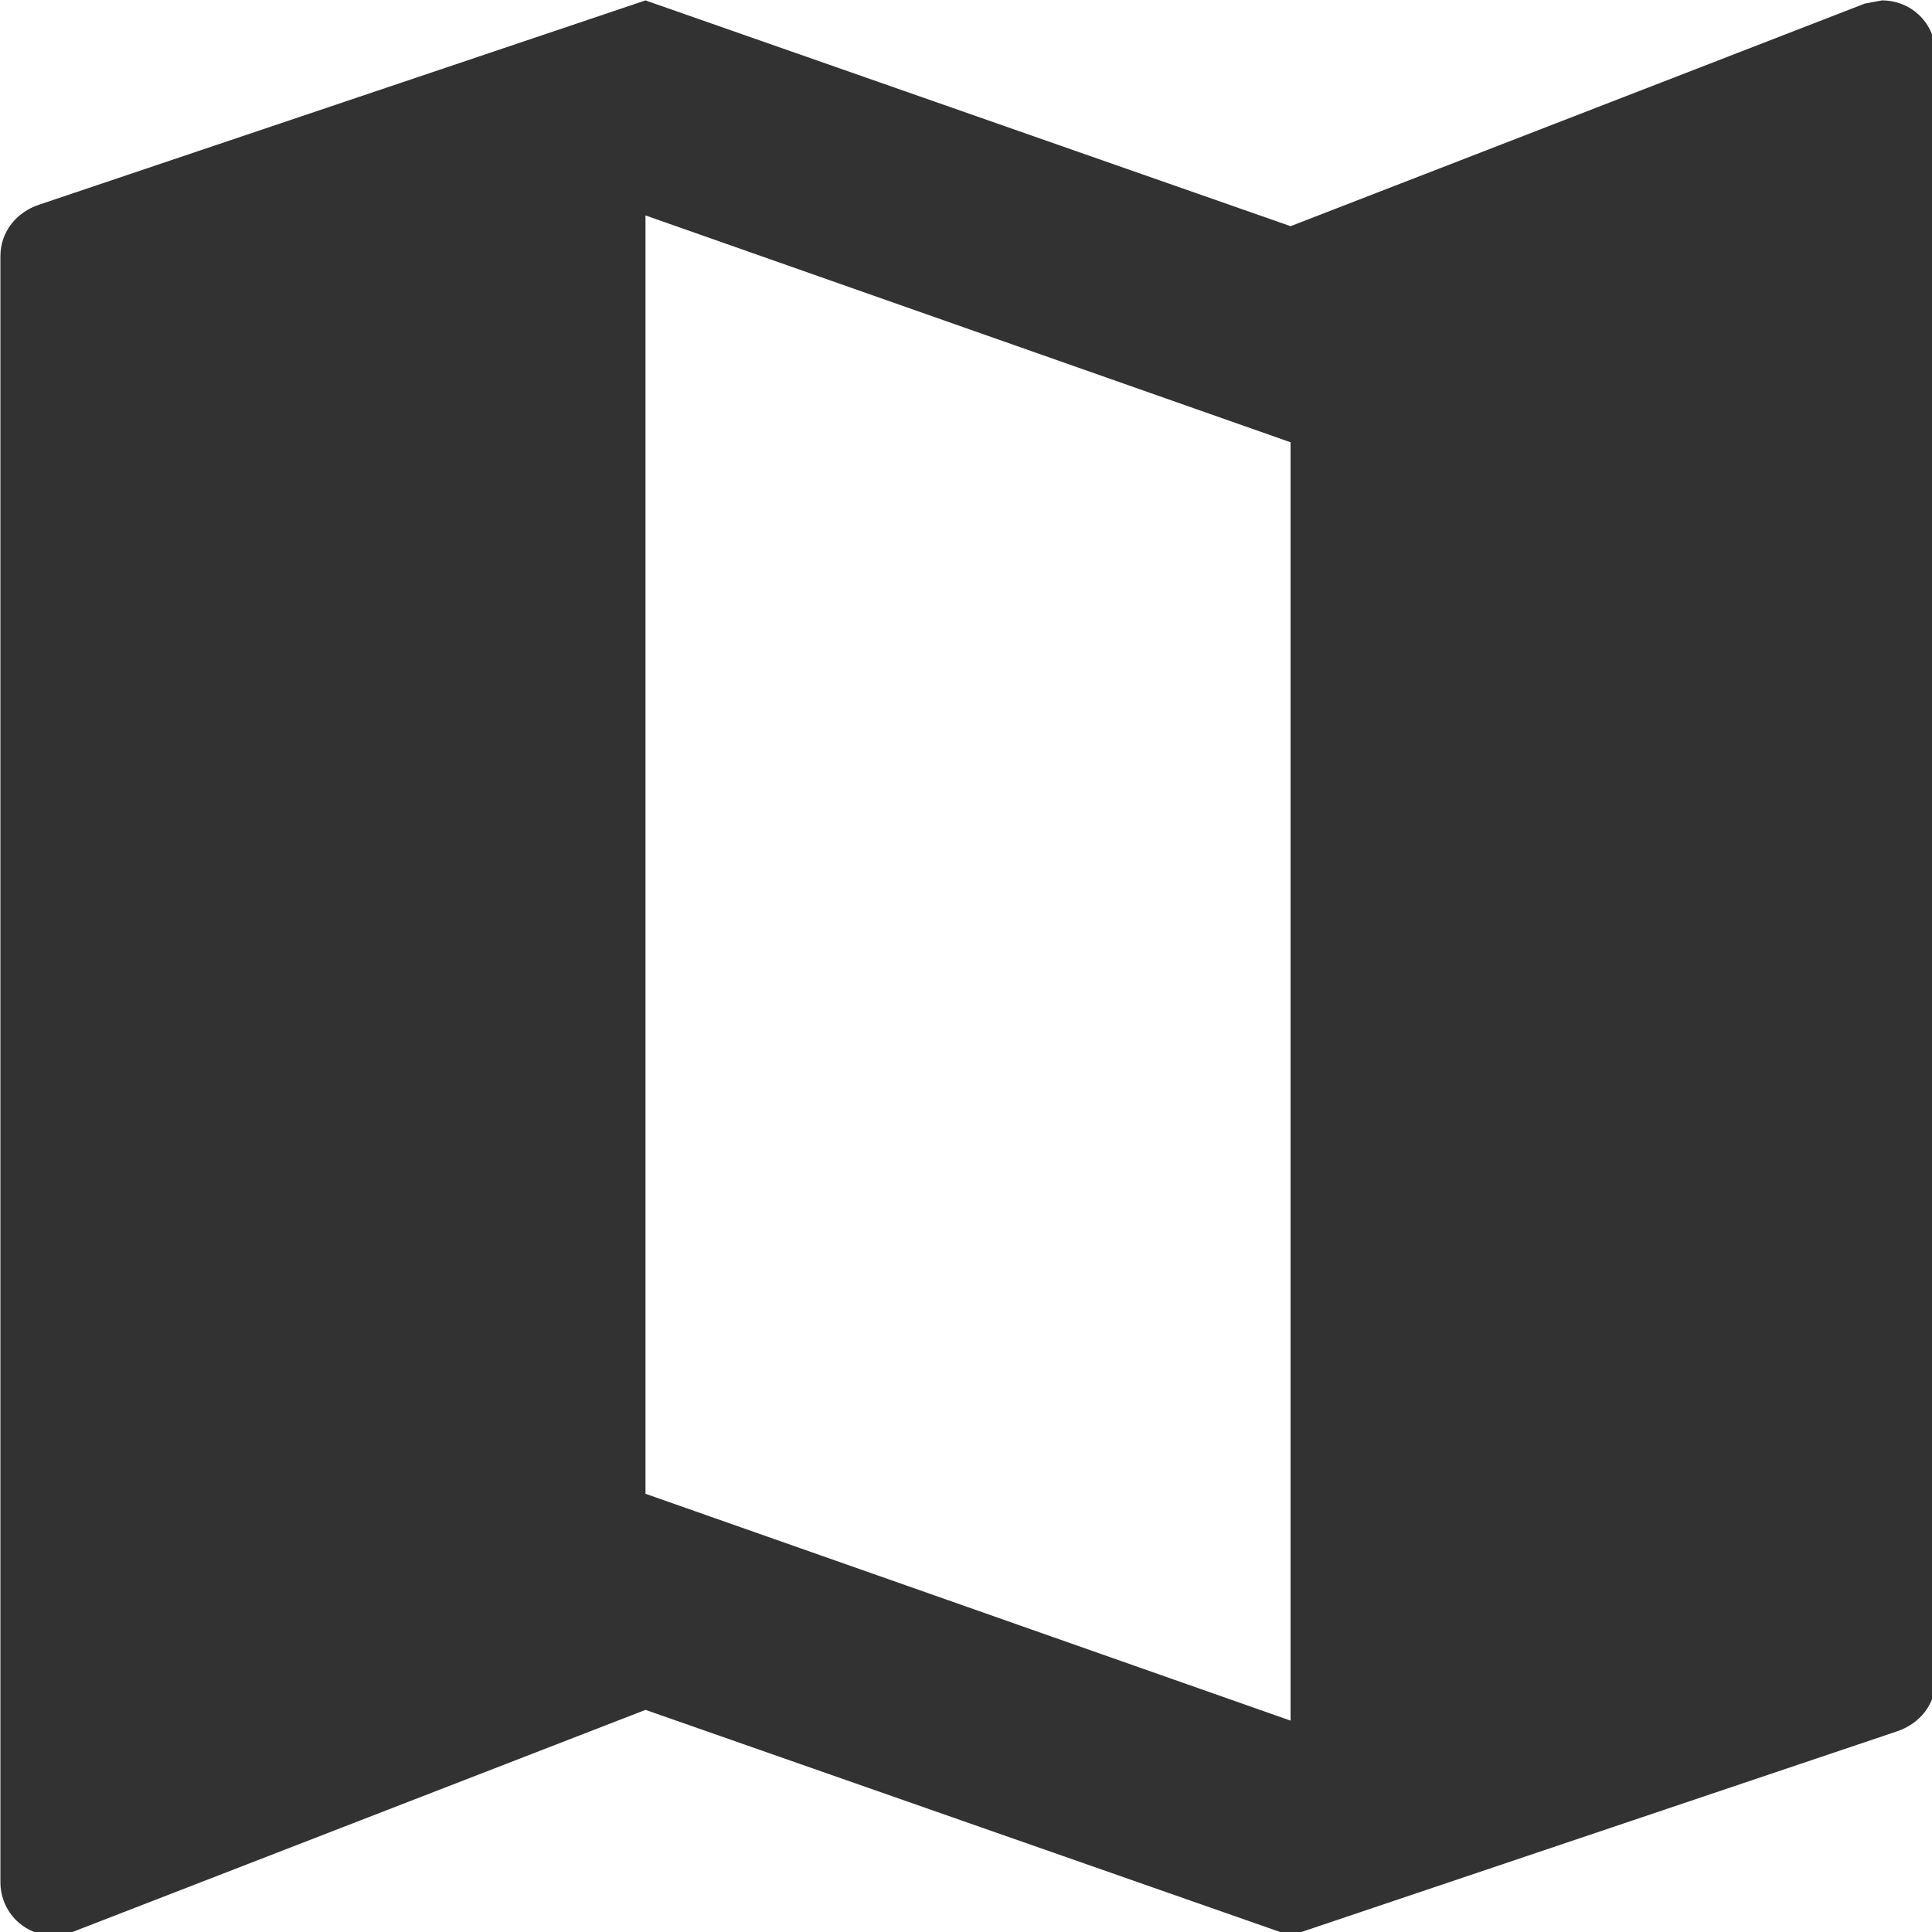 <?xml version="1.0" encoding="UTF-8" standalone="no"?>
<!-- Created with Inkscape (http://www.inkscape.org/) -->

<svg
   id="svg1100"
   version="1.1"
   viewBox="0 0 4.762 4.762"
   height="4.762mm"
   width="4.762mm"
   xmlns="http://www.w3.org/2000/svg"
   xmlns:svg="http://www.w3.org/2000/svg">
  <defs
     id="defs1097" />
  <g
     id="New_Layer_1652809083.9678607"
     style="display:inline"
     transform="translate(-110.863,-866.475)">
    <path
       fill="#323232"
       d="M 20.5,3 20.34,3.03 15,5.1 9,3 3.36,4.9 C 3.15,4.97 3,5.15 3,5.38 V 20.5 C 3,20.78 3.22,21 3.5,21 L 3.66,20.97 9,18.9 15,21 20.64,19.1 C 20.85,19.03 21,18.85 21,18.62 V 3.5 C 21,3.22 20.78,3 20.5,3 Z M 15,19 9,16.89 V 5 l 6,2.11 z"
       id="path12761"
       transform="matrix(0.265,0,0,0.265,110.069,865.681)" />
  </g>
</svg>
